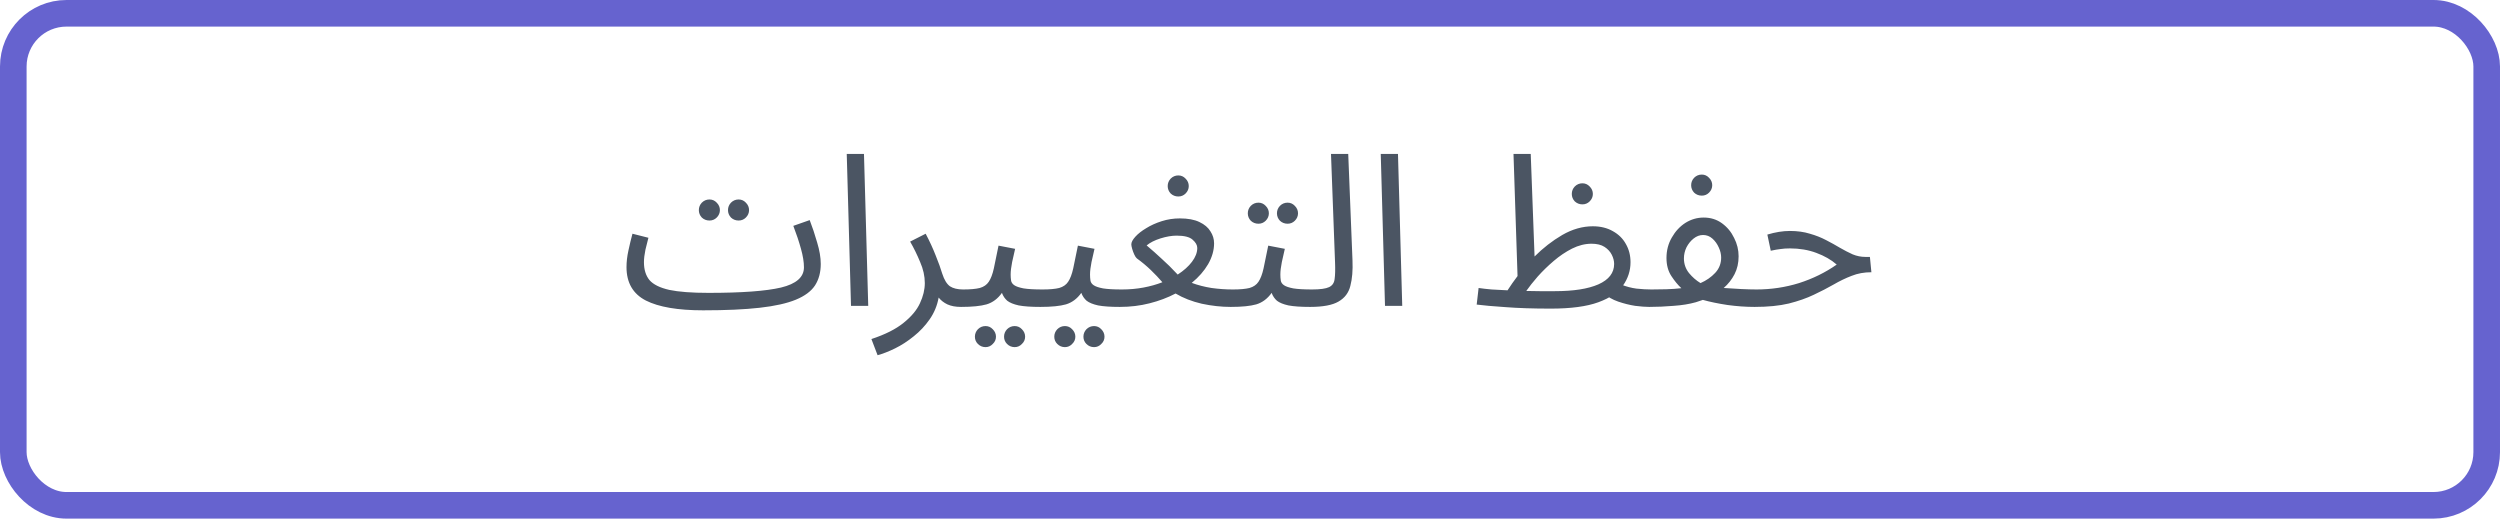 <svg width="188" height="39" viewBox="0 0 188 39" fill="none" xmlns="http://www.w3.org/2000/svg">
<rect x="1" y="1" width="186" height="37" rx="4" stroke="#6663CF" stroke-width="2"/>
<path d="M52.873 23.336C50.974 23.336 49.539 23.091 48.569 22.6C47.598 22.099 47.113 21.261 47.113 20.088C47.113 19.693 47.161 19.277 47.257 18.84C47.353 18.392 47.454 17.971 47.561 17.576L48.761 17.88C48.697 18.115 48.622 18.413 48.537 18.776C48.462 19.139 48.425 19.453 48.425 19.72C48.425 20.275 48.563 20.723 48.841 21.064C49.129 21.395 49.625 21.64 50.329 21.8C51.033 21.949 52.02 22.024 53.289 22.024C55.774 22.024 57.587 21.891 58.729 21.624C59.881 21.347 60.457 20.84 60.457 20.104C60.457 19.709 60.382 19.245 60.233 18.712C60.084 18.168 59.892 17.592 59.657 16.984L60.889 16.552C61.092 17.075 61.278 17.635 61.449 18.232C61.63 18.829 61.721 19.368 61.721 19.848C61.721 20.477 61.577 21.016 61.289 21.464C61.001 21.901 60.521 22.259 59.849 22.536C59.177 22.813 58.27 23.016 57.129 23.144C55.998 23.272 54.58 23.336 52.873 23.336ZM55.545 16.584C55.321 16.584 55.129 16.509 54.969 16.36C54.819 16.2 54.745 16.013 54.745 15.8C54.745 15.587 54.819 15.4 54.969 15.24C55.129 15.08 55.321 15 55.545 15C55.758 15 55.94 15.08 56.089 15.24C56.249 15.4 56.329 15.587 56.329 15.8C56.329 16.013 56.249 16.2 56.089 16.36C55.94 16.509 55.758 16.584 55.545 16.584ZM53.353 16.584C53.129 16.584 52.937 16.509 52.777 16.36C52.627 16.2 52.553 16.013 52.553 15.8C52.553 15.587 52.627 15.4 52.777 15.24C52.937 15.08 53.129 15 53.353 15C53.566 15 53.748 15.08 53.897 15.24C54.057 15.4 54.137 15.587 54.137 15.8C54.137 16.013 54.057 16.2 53.897 16.36C53.748 16.509 53.566 16.584 53.353 16.584ZM63.995 23L63.675 11.576H64.971L65.291 23H63.995ZM65.994 26.712L65.53 25.496C66.564 25.155 67.37 24.749 67.946 24.28C68.532 23.811 68.943 23.32 69.178 22.808C69.423 22.285 69.546 21.779 69.546 21.288C69.546 20.765 69.428 20.237 69.194 19.704C68.97 19.16 68.719 18.648 68.442 18.168L69.61 17.576C69.908 18.141 70.159 18.685 70.362 19.208C70.575 19.731 70.74 20.189 70.858 20.584C71.007 21.043 71.199 21.357 71.434 21.528C71.679 21.688 72.01 21.768 72.426 21.768C72.65 21.768 72.81 21.832 72.906 21.96C73.012 22.077 73.066 22.221 73.066 22.392C73.066 22.563 72.991 22.723 72.842 22.872C72.692 23.011 72.5 23.08 72.266 23.08C71.86 23.08 71.519 23.016 71.242 22.888C70.975 22.76 70.756 22.589 70.586 22.376C70.479 22.973 70.255 23.517 69.914 24.008C69.572 24.499 69.172 24.925 68.714 25.288C68.255 25.661 67.786 25.965 67.306 26.2C66.826 26.435 66.388 26.605 65.994 26.712ZM72.273 23.08L72.433 21.768C72.967 21.768 73.383 21.731 73.681 21.656C73.98 21.571 74.204 21.416 74.353 21.192C74.513 20.957 74.641 20.621 74.737 20.184C74.833 19.747 74.951 19.176 75.089 18.472L76.337 18.712C76.273 19 76.199 19.331 76.113 19.704C76.039 20.077 76.001 20.392 76.001 20.648C76.001 20.808 76.012 20.957 76.033 21.096C76.055 21.235 76.135 21.352 76.273 21.448C76.412 21.544 76.647 21.624 76.977 21.688C77.308 21.741 77.783 21.768 78.401 21.768C78.625 21.768 78.785 21.832 78.881 21.96C78.988 22.077 79.041 22.221 79.041 22.392C79.041 22.563 78.967 22.723 78.817 22.872C78.668 23.011 78.476 23.08 78.241 23.08C77.548 23.08 77.004 23.043 76.609 22.968C76.225 22.883 75.937 22.765 75.745 22.616C75.564 22.456 75.431 22.259 75.345 22.024C75.036 22.461 74.652 22.749 74.193 22.888C73.745 23.016 73.105 23.08 72.273 23.08ZM76.305 26.104C76.081 26.104 75.889 26.024 75.729 25.864C75.58 25.715 75.505 25.533 75.505 25.32C75.505 25.107 75.58 24.92 75.729 24.76C75.889 24.6 76.081 24.52 76.305 24.52C76.519 24.52 76.7 24.6 76.849 24.76C77.009 24.92 77.089 25.107 77.089 25.32C77.089 25.533 77.009 25.715 76.849 25.864C76.7 26.024 76.519 26.104 76.305 26.104ZM74.113 26.104C73.889 26.104 73.697 26.024 73.537 25.864C73.388 25.715 73.313 25.533 73.313 25.32C73.313 25.107 73.388 24.92 73.537 24.76C73.697 24.6 73.889 24.52 74.113 24.52C74.327 24.52 74.508 24.6 74.657 24.76C74.817 24.92 74.897 25.107 74.897 25.32C74.897 25.533 74.817 25.715 74.657 25.864C74.508 26.024 74.327 26.104 74.113 26.104ZM78.242 23.08L78.402 21.768C78.936 21.768 79.352 21.731 79.65 21.656C79.949 21.571 80.173 21.416 80.322 21.192C80.482 20.957 80.61 20.621 80.706 20.184C80.802 19.747 80.919 19.176 81.058 18.472L82.306 18.712C82.242 19 82.168 19.331 82.082 19.704C82.007 20.077 81.97 20.392 81.97 20.648C81.97 20.808 81.981 20.957 82.002 21.096C82.023 21.235 82.103 21.352 82.242 21.448C82.381 21.544 82.615 21.624 82.946 21.688C83.277 21.741 83.751 21.768 84.37 21.768C84.594 21.768 84.754 21.832 84.85 21.96C84.957 22.077 85.01 22.221 85.01 22.392C85.01 22.563 84.936 22.723 84.786 22.872C84.637 23.011 84.445 23.08 84.21 23.08C83.517 23.08 82.973 23.043 82.578 22.968C82.194 22.883 81.906 22.765 81.714 22.616C81.533 22.456 81.4 22.259 81.314 22.024C81.005 22.461 80.621 22.749 80.162 22.888C79.714 23.016 79.074 23.08 78.242 23.08ZM82.274 26.104C82.05 26.104 81.858 26.024 81.698 25.864C81.549 25.715 81.474 25.533 81.474 25.32C81.474 25.107 81.549 24.92 81.698 24.76C81.858 24.6 82.05 24.52 82.274 24.52C82.487 24.52 82.669 24.6 82.818 24.76C82.978 24.92 83.058 25.107 83.058 25.32C83.058 25.533 82.978 25.715 82.818 25.864C82.669 26.024 82.487 26.104 82.274 26.104ZM80.082 26.104C79.858 26.104 79.666 26.024 79.506 25.864C79.357 25.715 79.282 25.533 79.282 25.32C79.282 25.107 79.357 24.92 79.506 24.76C79.666 24.6 79.858 24.52 80.082 24.52C80.296 24.52 80.477 24.6 80.626 24.76C80.786 24.92 80.866 25.107 80.866 25.32C80.866 25.533 80.786 25.715 80.626 25.864C80.477 26.024 80.296 26.104 80.082 26.104ZM84.211 23.08L84.371 21.768C84.936 21.768 85.475 21.72 85.987 21.624C86.499 21.528 86.974 21.395 87.411 21.224C87.155 20.925 86.867 20.621 86.547 20.312C86.227 20.003 85.875 19.709 85.491 19.432C85.427 19.379 85.363 19.283 85.299 19.144C85.235 19.005 85.182 18.861 85.139 18.712C85.096 18.563 85.075 18.451 85.075 18.376C85.075 18.216 85.176 18.024 85.379 17.8C85.582 17.576 85.854 17.363 86.195 17.16C86.536 16.947 86.926 16.771 87.363 16.632C87.8 16.493 88.254 16.424 88.723 16.424C89.331 16.424 89.822 16.515 90.195 16.696C90.579 16.877 90.856 17.112 91.027 17.4C91.208 17.677 91.299 17.976 91.299 18.296C91.299 18.819 91.15 19.341 90.851 19.864C90.552 20.376 90.142 20.845 89.619 21.272C90.078 21.443 90.574 21.571 91.107 21.656C91.64 21.731 92.174 21.768 92.707 21.768C92.931 21.768 93.091 21.832 93.187 21.96C93.294 22.077 93.347 22.221 93.347 22.392C93.347 22.563 93.272 22.723 93.123 22.872C92.974 23.011 92.782 23.08 92.547 23.08C91.843 23.08 91.118 23 90.371 22.84C89.635 22.669 88.979 22.413 88.403 22.072C87.816 22.381 87.166 22.627 86.451 22.808C85.747 22.989 85 23.08 84.211 23.08ZM86.227 18.456C86.632 18.797 87.011 19.133 87.363 19.464C87.726 19.784 88.126 20.179 88.563 20.648C89.022 20.349 89.379 20.029 89.635 19.688C89.902 19.336 90.035 18.989 90.035 18.648C90.035 18.435 89.918 18.227 89.683 18.024C89.459 17.821 89.059 17.72 88.483 17.72C88.12 17.72 87.715 17.789 87.267 17.928C86.83 18.067 86.483 18.243 86.227 18.456ZM88.611 14.776C88.387 14.776 88.195 14.701 88.035 14.552C87.886 14.392 87.811 14.205 87.811 13.992C87.811 13.779 87.886 13.592 88.035 13.432C88.195 13.272 88.387 13.192 88.611 13.192C88.824 13.192 89.006 13.272 89.155 13.432C89.315 13.592 89.395 13.779 89.395 13.992C89.395 14.205 89.315 14.392 89.155 14.552C89.006 14.701 88.824 14.776 88.611 14.776ZM92.555 23.08L92.715 21.768C93.248 21.768 93.664 21.731 93.963 21.656C94.261 21.571 94.485 21.416 94.635 21.192C94.795 20.957 94.923 20.621 95.019 20.184C95.115 19.747 95.232 19.176 95.371 18.472L96.619 18.712C96.555 19 96.48 19.331 96.395 19.704C96.32 20.077 96.283 20.392 96.283 20.648C96.283 20.808 96.293 20.957 96.315 21.096C96.336 21.235 96.416 21.352 96.555 21.448C96.693 21.544 96.928 21.624 97.259 21.688C97.589 21.741 98.064 21.768 98.683 21.768C98.907 21.768 99.067 21.832 99.163 21.96C99.269 22.077 99.323 22.221 99.323 22.392C99.323 22.563 99.248 22.723 99.099 22.872C98.949 23.011 98.757 23.08 98.523 23.08C97.829 23.08 97.285 23.043 96.891 22.968C96.507 22.883 96.219 22.765 96.027 22.616C95.845 22.456 95.712 22.259 95.627 22.024C95.317 22.461 94.933 22.749 94.475 22.888C94.027 23.016 93.387 23.08 92.555 23.08ZM96.827 16.824C96.603 16.824 96.411 16.749 96.251 16.6C96.101 16.44 96.027 16.253 96.027 16.04C96.027 15.827 96.101 15.64 96.251 15.48C96.411 15.32 96.603 15.24 96.827 15.24C97.04 15.24 97.221 15.32 97.371 15.48C97.531 15.64 97.611 15.827 97.611 16.04C97.611 16.253 97.531 16.44 97.371 16.6C97.221 16.749 97.04 16.824 96.827 16.824ZM94.635 16.824C94.411 16.824 94.219 16.749 94.059 16.6C93.909 16.44 93.835 16.253 93.835 16.04C93.835 15.827 93.909 15.64 94.059 15.48C94.219 15.32 94.411 15.24 94.635 15.24C94.848 15.24 95.029 15.32 95.179 15.48C95.339 15.64 95.419 15.827 95.419 16.04C95.419 16.253 95.339 16.44 95.179 16.6C95.029 16.749 94.848 16.824 94.635 16.824ZM98.523 23.08L98.667 21.768C99.275 21.768 99.702 21.709 99.947 21.592C100.193 21.475 100.331 21.272 100.363 20.984C100.406 20.685 100.417 20.264 100.395 19.72L100.091 11.576H101.387L101.707 19.576C101.739 20.333 101.686 20.973 101.547 21.496C101.419 22.019 101.121 22.413 100.651 22.68C100.193 22.947 99.483 23.08 98.523 23.08ZM104.152 23L103.832 11.576H105.128L105.448 23H104.152ZM116.631 23.208C115.297 23.208 114.156 23.171 113.207 23.096C112.257 23.032 111.537 22.968 111.047 22.904L111.191 21.656C111.479 21.699 111.804 21.736 112.167 21.768C112.529 21.789 112.929 21.811 113.367 21.832C113.601 21.469 113.852 21.112 114.119 20.76L113.815 11.576H115.111L115.399 19.288C116.039 18.648 116.732 18.109 117.479 17.672C118.236 17.235 119.004 17.016 119.783 17.016C120.359 17.016 120.86 17.139 121.287 17.384C121.713 17.619 122.039 17.939 122.263 18.344C122.497 18.749 122.615 19.208 122.615 19.72C122.615 20.349 122.428 20.931 122.055 21.464C121.692 21.987 121.073 22.408 120.199 22.728C119.324 23.048 118.135 23.208 116.631 23.208ZM119.687 18.328C119.196 18.328 118.705 18.451 118.215 18.696C117.735 18.941 117.276 19.251 116.839 19.624C116.401 19.997 116.001 20.387 115.639 20.792C115.287 21.197 114.999 21.56 114.775 21.88C115.105 21.88 115.447 21.885 115.799 21.896C116.161 21.896 116.535 21.896 116.919 21.896C118.327 21.896 119.42 21.725 120.199 21.384C120.988 21.032 121.383 20.52 121.383 19.848C121.383 19.624 121.324 19.395 121.207 19.16C121.089 18.925 120.908 18.728 120.663 18.568C120.417 18.408 120.092 18.328 119.687 18.328ZM124.023 23.08C123.745 23.08 123.393 23.053 122.967 23C122.551 22.936 122.124 22.829 121.687 22.68C121.26 22.531 120.897 22.323 120.599 22.056L121.911 21.4C122.284 21.549 122.668 21.651 123.063 21.704C123.468 21.747 123.841 21.768 124.183 21.768C124.407 21.768 124.567 21.832 124.663 21.96C124.769 22.077 124.823 22.221 124.823 22.392C124.823 22.563 124.748 22.723 124.599 22.872C124.449 23.011 124.257 23.08 124.023 23.08ZM118.999 15.368C118.775 15.368 118.583 15.293 118.423 15.144C118.273 14.984 118.199 14.797 118.199 14.584C118.199 14.371 118.273 14.184 118.423 14.024C118.583 13.864 118.775 13.784 118.999 13.784C119.212 13.784 119.393 13.864 119.543 14.024C119.703 14.184 119.783 14.371 119.783 14.584C119.783 14.797 119.703 14.984 119.543 15.144C119.393 15.293 119.212 15.368 118.999 15.368ZM124.023 23.08L124.183 21.768C124.546 21.768 124.919 21.763 125.303 21.752C125.698 21.741 126.077 21.715 126.439 21.672C126.183 21.437 125.933 21.133 125.687 20.76C125.442 20.387 125.319 19.933 125.319 19.4C125.319 18.835 125.453 18.323 125.719 17.864C125.986 17.395 126.327 17.027 126.743 16.76C127.17 16.493 127.629 16.36 128.119 16.36C128.642 16.36 129.101 16.504 129.495 16.792C129.89 17.08 130.194 17.448 130.407 17.896C130.631 18.333 130.743 18.792 130.743 19.272C130.743 19.773 130.642 20.221 130.439 20.616C130.237 21.011 129.965 21.357 129.623 21.656C130.05 21.688 130.487 21.715 130.935 21.736C131.383 21.757 131.773 21.768 132.103 21.768C132.327 21.768 132.487 21.832 132.583 21.96C132.69 22.077 132.743 22.221 132.743 22.392C132.743 22.563 132.669 22.723 132.519 22.872C132.37 23.011 132.178 23.08 131.943 23.08C131.293 23.08 130.615 23.032 129.911 22.936C129.207 22.829 128.589 22.701 128.055 22.552C127.885 22.616 127.709 22.675 127.527 22.728C127.037 22.867 126.477 22.957 125.847 23C125.218 23.053 124.61 23.08 124.023 23.08ZM126.631 19.432C126.631 19.848 126.759 20.216 127.015 20.536C127.271 20.845 127.559 21.096 127.879 21.288C128.317 21.096 128.685 20.84 128.983 20.52C129.282 20.2 129.431 19.816 129.431 19.368C129.431 19.123 129.373 18.872 129.255 18.616C129.138 18.349 128.978 18.125 128.775 17.944C128.573 17.763 128.338 17.672 128.071 17.672C127.815 17.672 127.575 17.763 127.351 17.944C127.138 18.115 126.962 18.333 126.823 18.6C126.695 18.867 126.631 19.144 126.631 19.432ZM127.975 14.712C127.751 14.712 127.559 14.637 127.399 14.488C127.25 14.328 127.175 14.141 127.175 13.928C127.175 13.715 127.25 13.528 127.399 13.368C127.559 13.208 127.751 13.128 127.975 13.128C128.189 13.128 128.37 13.208 128.519 13.368C128.679 13.528 128.759 13.715 128.759 13.928C128.759 14.141 128.679 14.328 128.519 14.488C128.37 14.637 128.189 14.712 127.975 14.712ZM131.945 23.08L132.089 21.768C133.188 21.768 134.255 21.608 135.289 21.288C136.324 20.957 137.268 20.493 138.121 19.896C137.705 19.533 137.193 19.24 136.585 19.016C135.988 18.792 135.327 18.68 134.601 18.68C134.335 18.68 134.1 18.696 133.897 18.728C133.695 18.749 133.449 18.792 133.161 18.856L132.905 17.64C133.503 17.459 134.068 17.368 134.601 17.368C135.156 17.368 135.657 17.437 136.105 17.576C136.553 17.704 136.959 17.864 137.321 18.056C137.695 18.248 138.041 18.44 138.361 18.632C138.692 18.824 139.012 18.989 139.321 19.128C139.631 19.256 139.951 19.32 140.281 19.32H140.617L140.729 20.472C140.185 20.472 139.689 20.563 139.241 20.744C138.793 20.915 138.34 21.133 137.881 21.4C137.433 21.656 136.937 21.912 136.393 22.168C135.86 22.424 135.236 22.643 134.521 22.824C133.807 22.995 132.948 23.08 131.945 23.08Z" fill="#4B5563"/>
</svg>
